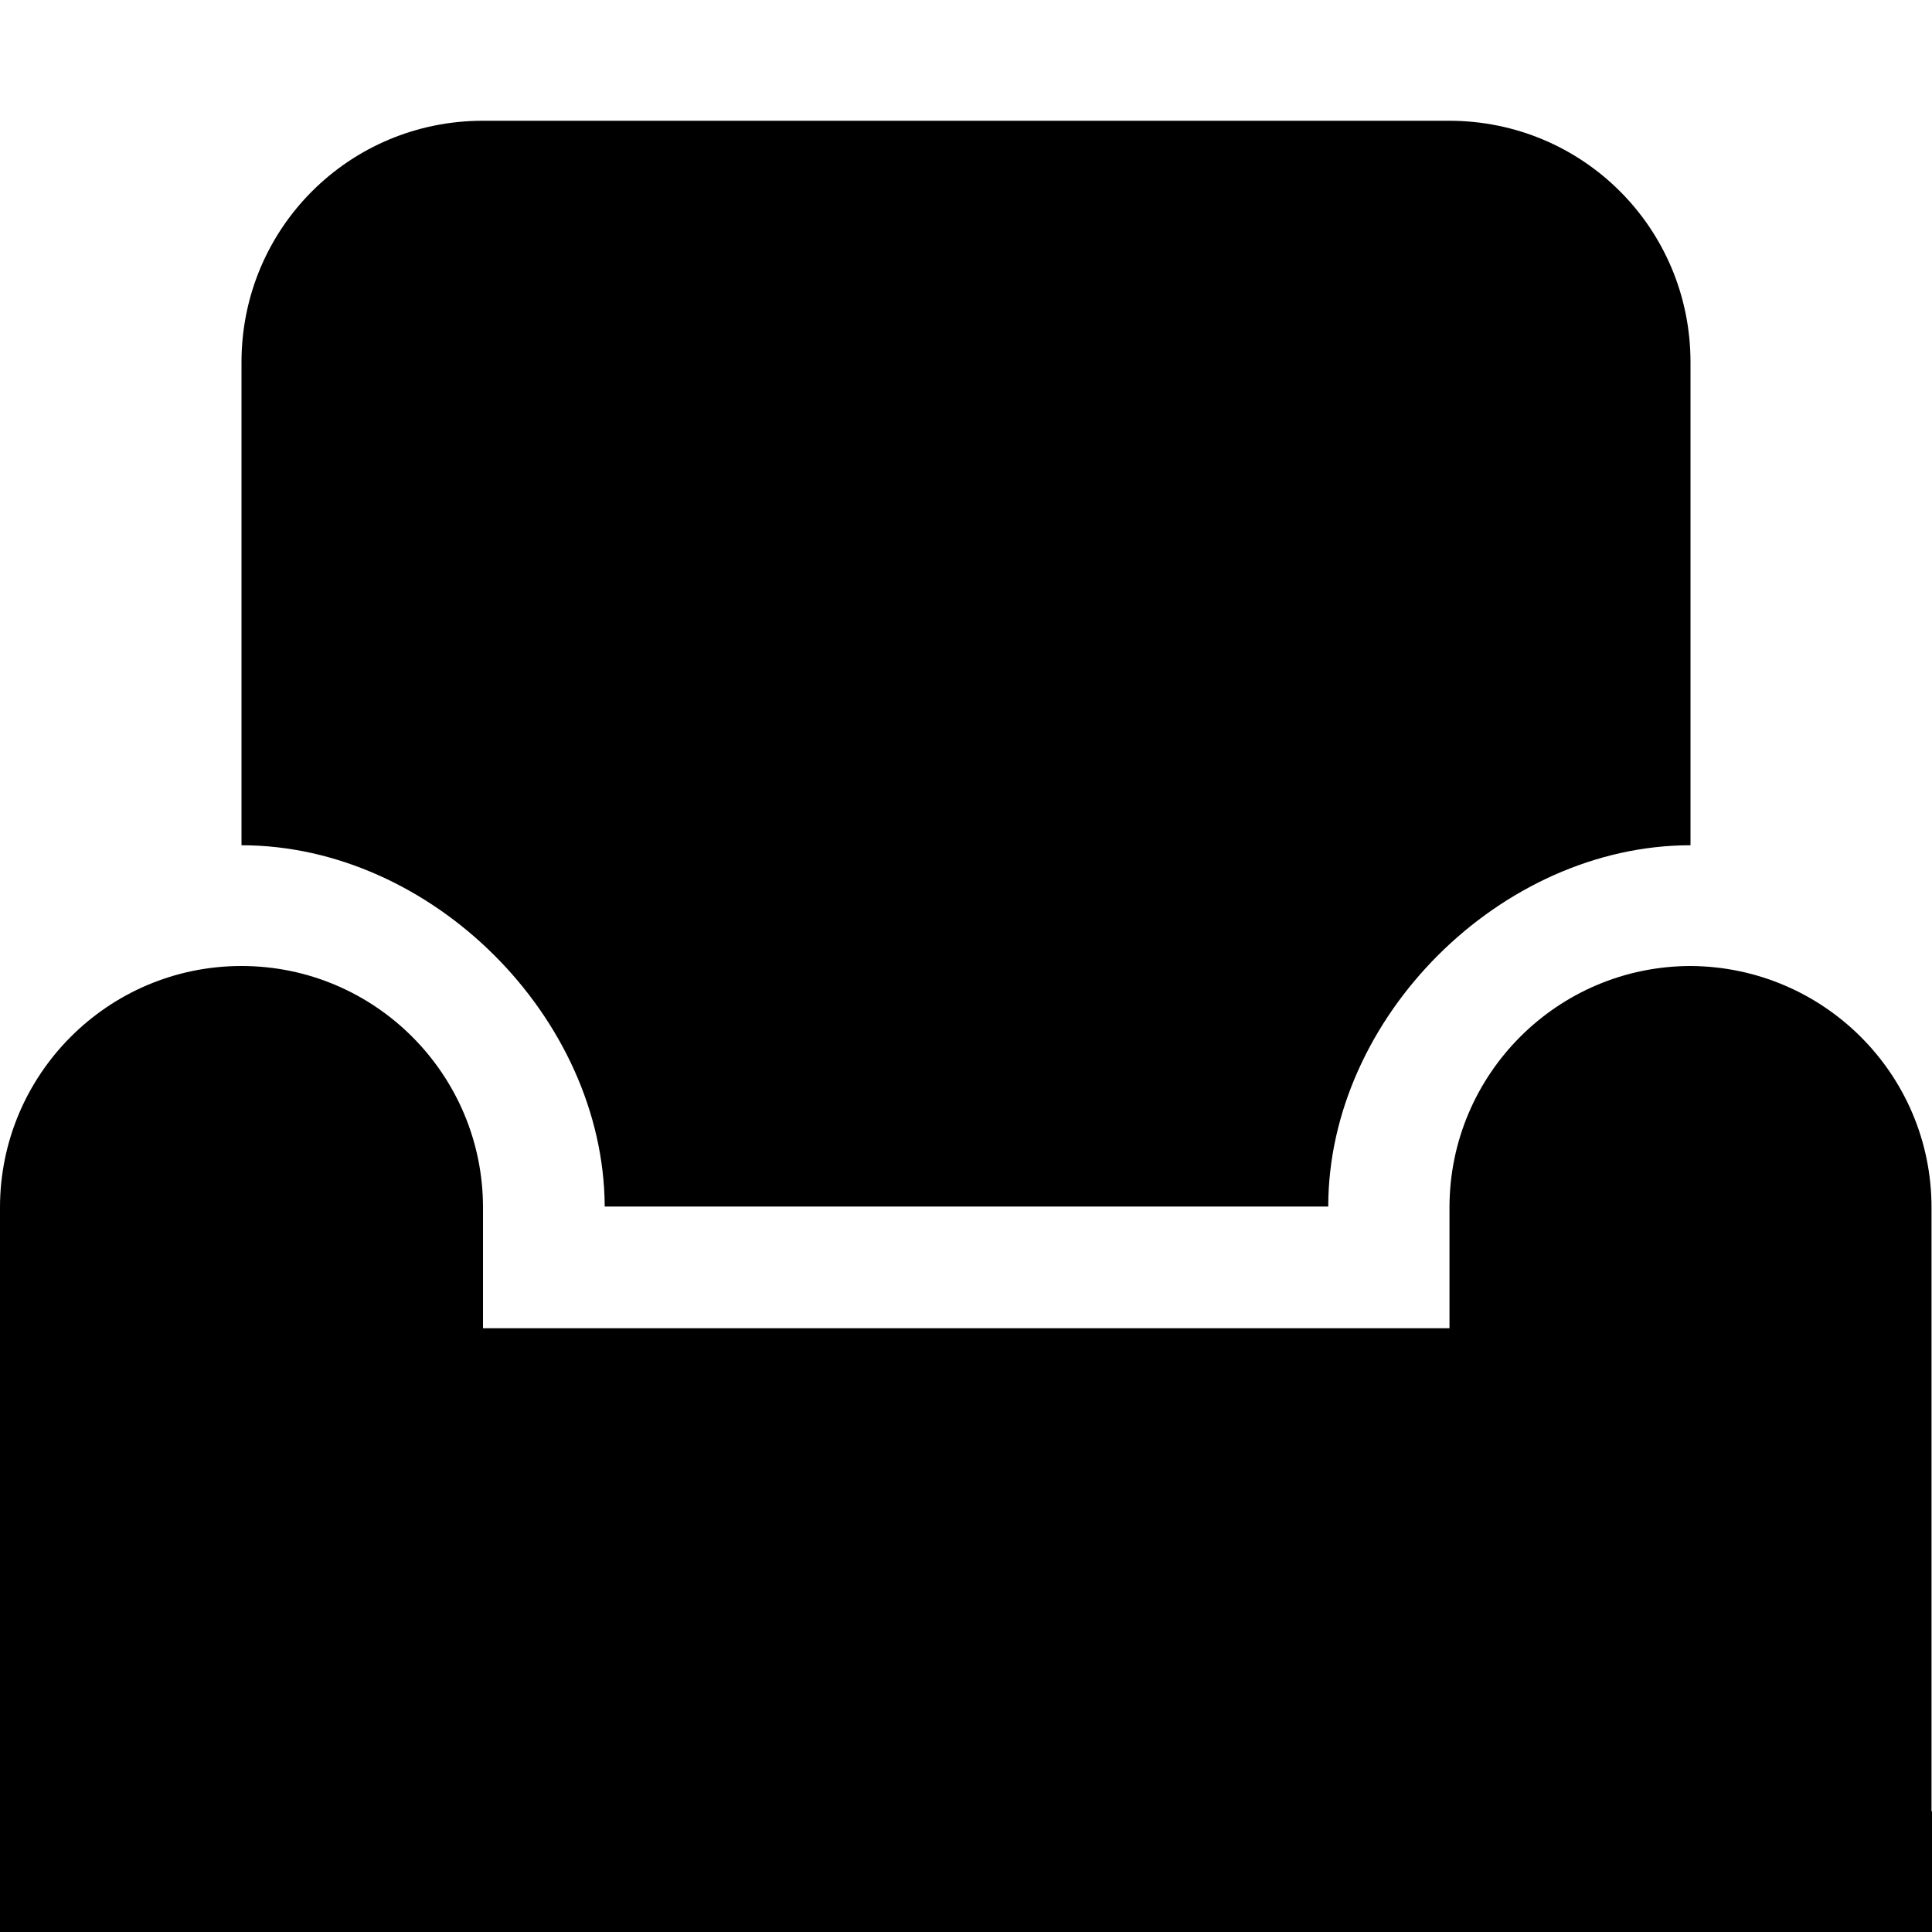 <?xml version="1.0" encoding="UTF-8"?>
<svg xmlns="http://www.w3.org/2000/svg" xmlns:xlink="http://www.w3.org/1999/xlink" width="16" height="16" viewBox="0 0 16 16" version="1.1">
<g id="surface1">
<path style=" stroke:none;fill-rule:evenodd;fill:rgb(0%,0%,0%);fill-opacity:1;" d="M 4 1 C 2.891 1 2 1.891 2 3 L 2 7 C 3.57 7 5 8.422 5.008 9.992 L 11 9.992 C 11 8.426 12.43 7 14 7 L 14 3 C 14 1.891 13.109 1 12 1 Z M 4 1 "/>
<path style=" stroke:none;fill-rule:nonzero;fill:rgb(0%,0%,0%);fill-opacity:1;" d="M 2 8 C 0.895 8 0 8.898 0 10 L 0 16 L 16 16 L 16 15 L 15.996 15 L 15.996 10 C 15.996 8.898 15.105 8.008 14.004 8 C 12.898 8 12.004 8.898 12.004 10 L 12.004 11 L 4 11 L 4 10 C 4 8.898 3.105 8 2 8 Z M 2 8 "/>
</g>
</svg>
